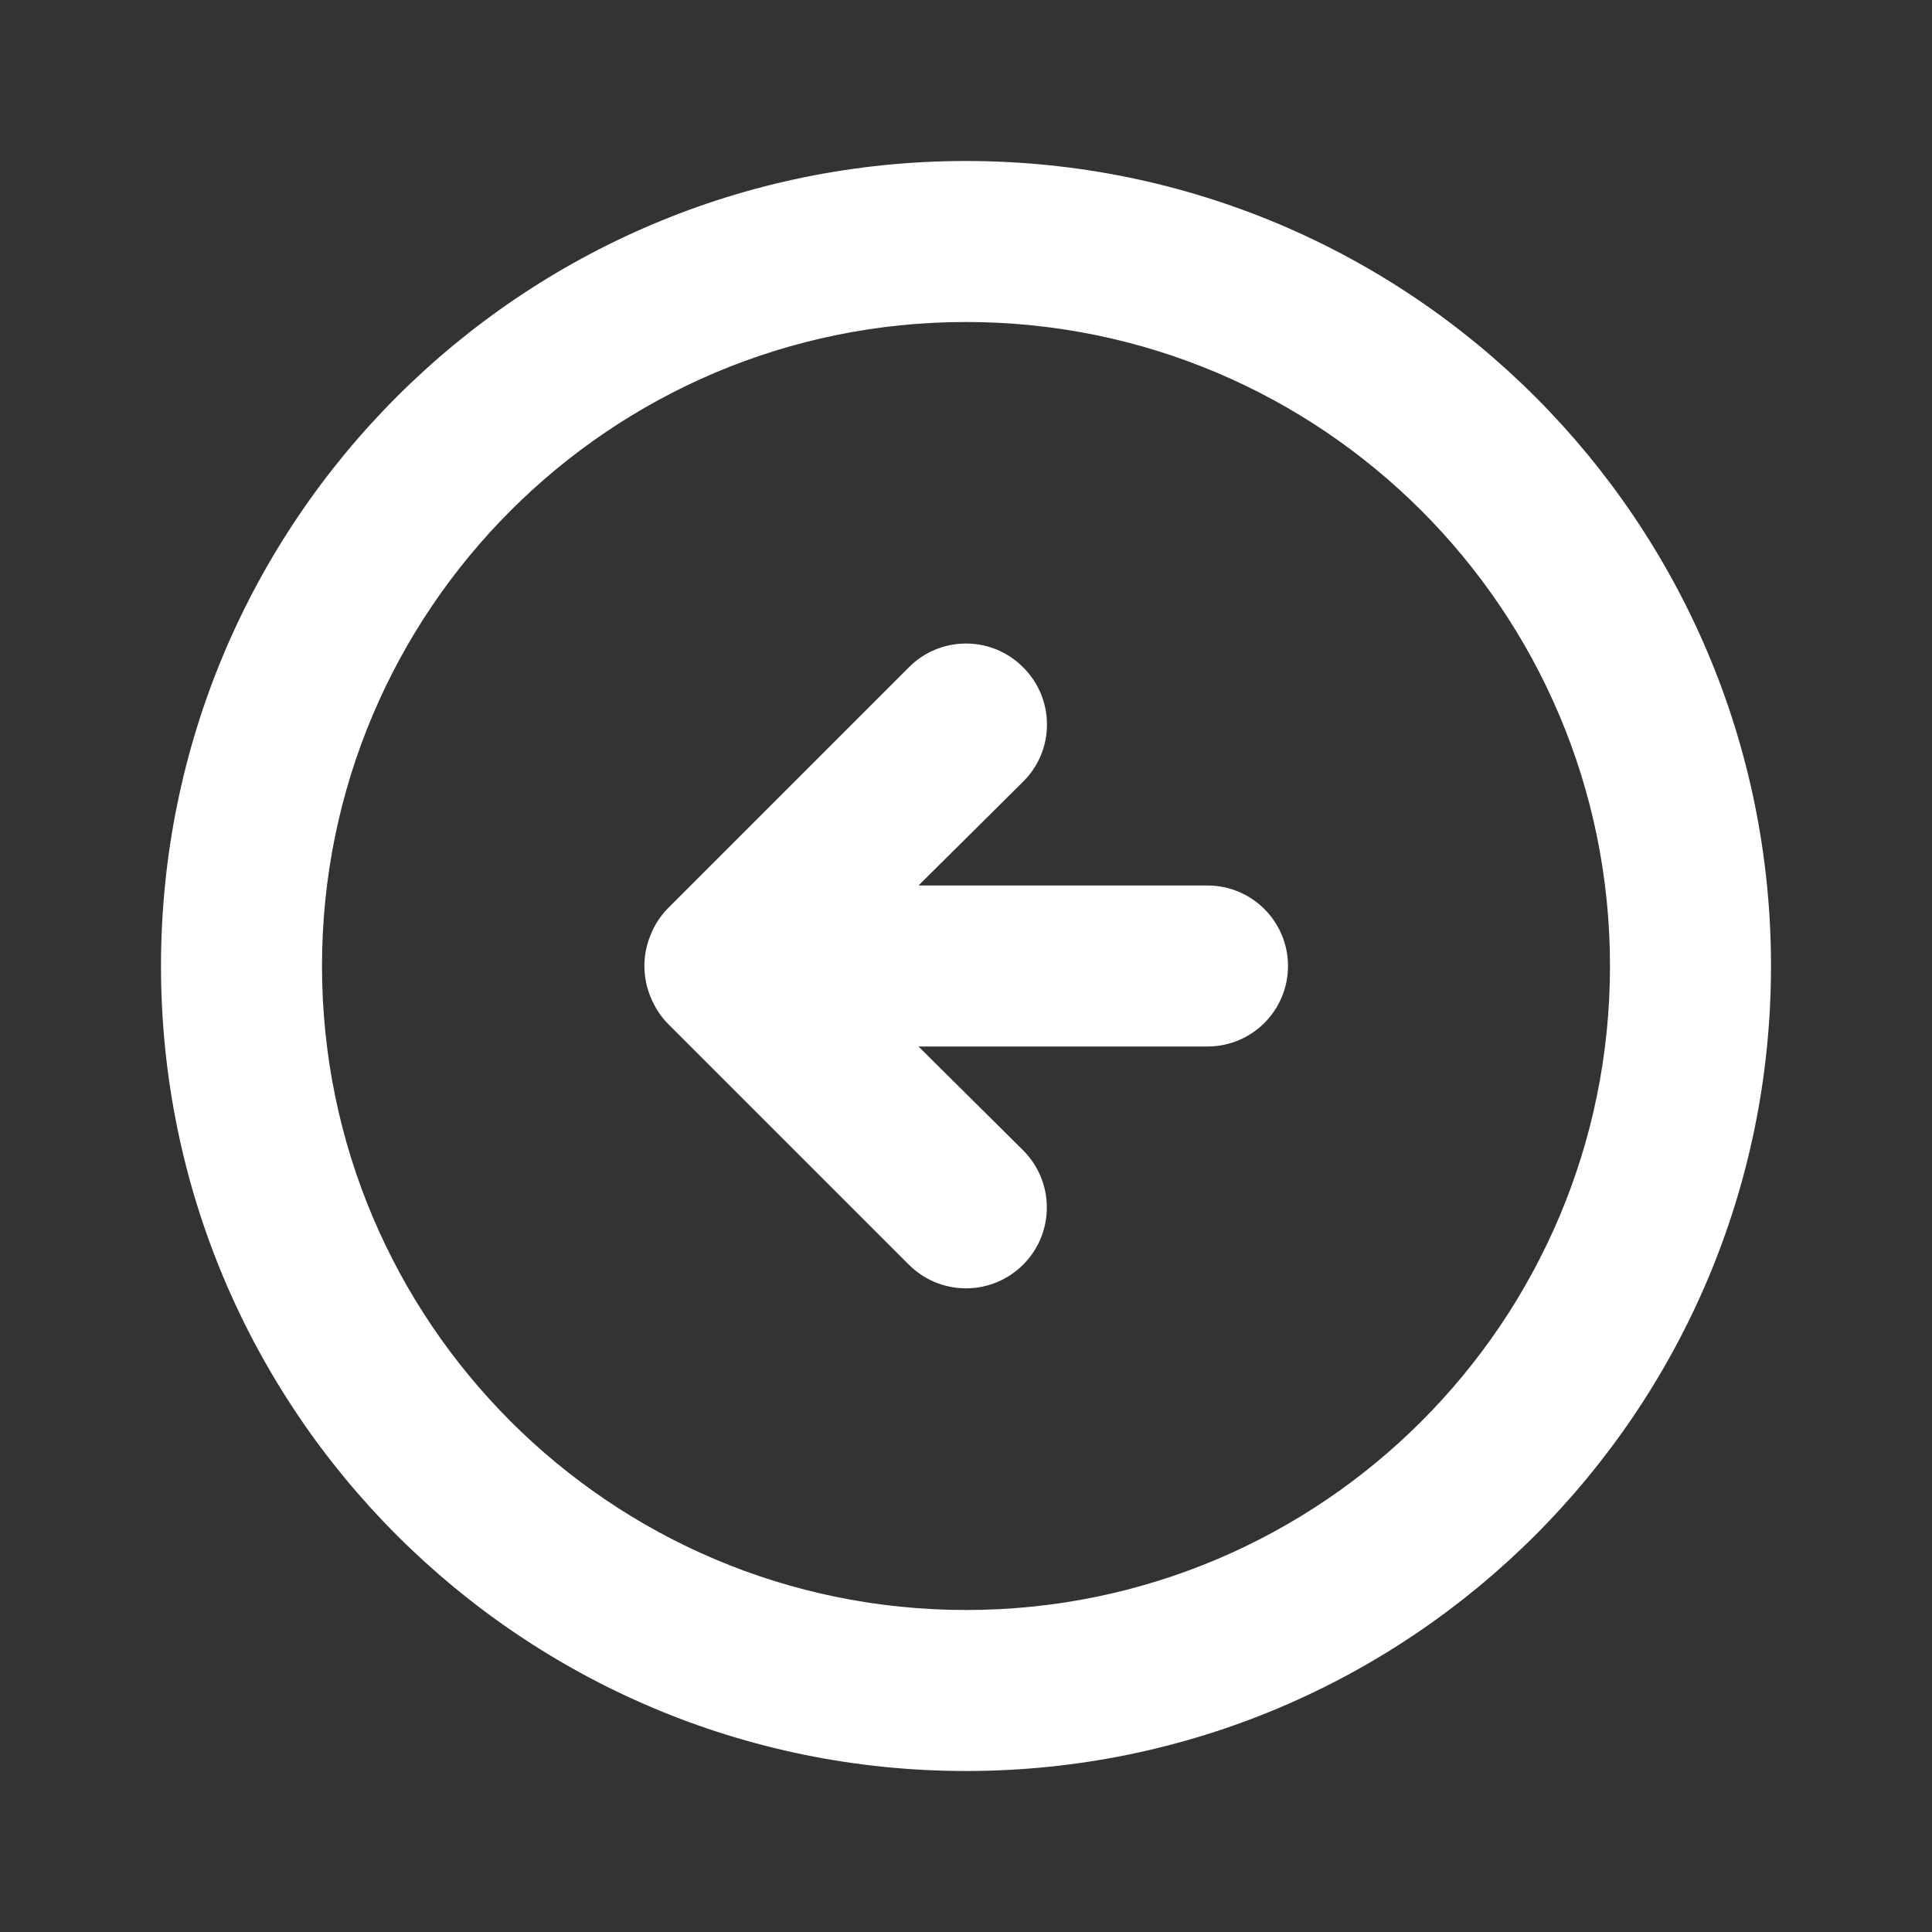 <!-- Generated by IcoMoon.io -->
<svg version="1.1" xmlns="http://www.w3.org/2000/svg" width="280" height="280" viewBox="0 0 280 280">
<rect x="0" y="0" width="280" height="280" fill="#333333" stroke="none"/>
<title>ul-arrow-circle-left</title>
<path fill="#fff" d="M96.717 131.717c-1.032 1.077-1.862 2.356-2.422 3.771l-0.028 0.079c-0.553 1.311-0.875 2.834-0.875 4.433s0.322 3.123 0.904 4.51l-0.029-0.077c0.588 1.494 1.418 2.773 2.454 3.854l-0.004-0.004 35 35c2.12 2.12 5.048 3.431 8.283 3.431 6.47 0 11.714-5.245 11.714-11.714 0-3.235-1.311-6.164-3.431-8.283v0l-15.167-15.050h41.883c6.443 0 11.667-5.223 11.667-11.667s-5.223-11.667-11.667-11.667v0h-41.883l15.167-15.050c2.131-2.114 3.451-5.045 3.451-8.283s-1.32-6.169-3.45-8.283l-0.001-0.001c-2.114-2.131-5.045-3.451-8.283-3.451s-6.169 1.32-8.283 3.45l-0.001 0.001zM23.333 140c0 64.433 52.233 116.667 116.667 116.667s116.667-52.233 116.667-116.667c0-64.433-52.233-116.667-116.667-116.667v0c-64.433 0-116.667 52.233-116.667 116.667v0zM233.333 140c0 51.547-41.787 93.333-93.333 93.333s-93.333-41.787-93.333-93.333c0-51.547 41.787-93.333 93.333-93.333v0c51.547 0 93.333 41.787 93.333 93.333v0z"></path>
</svg>
